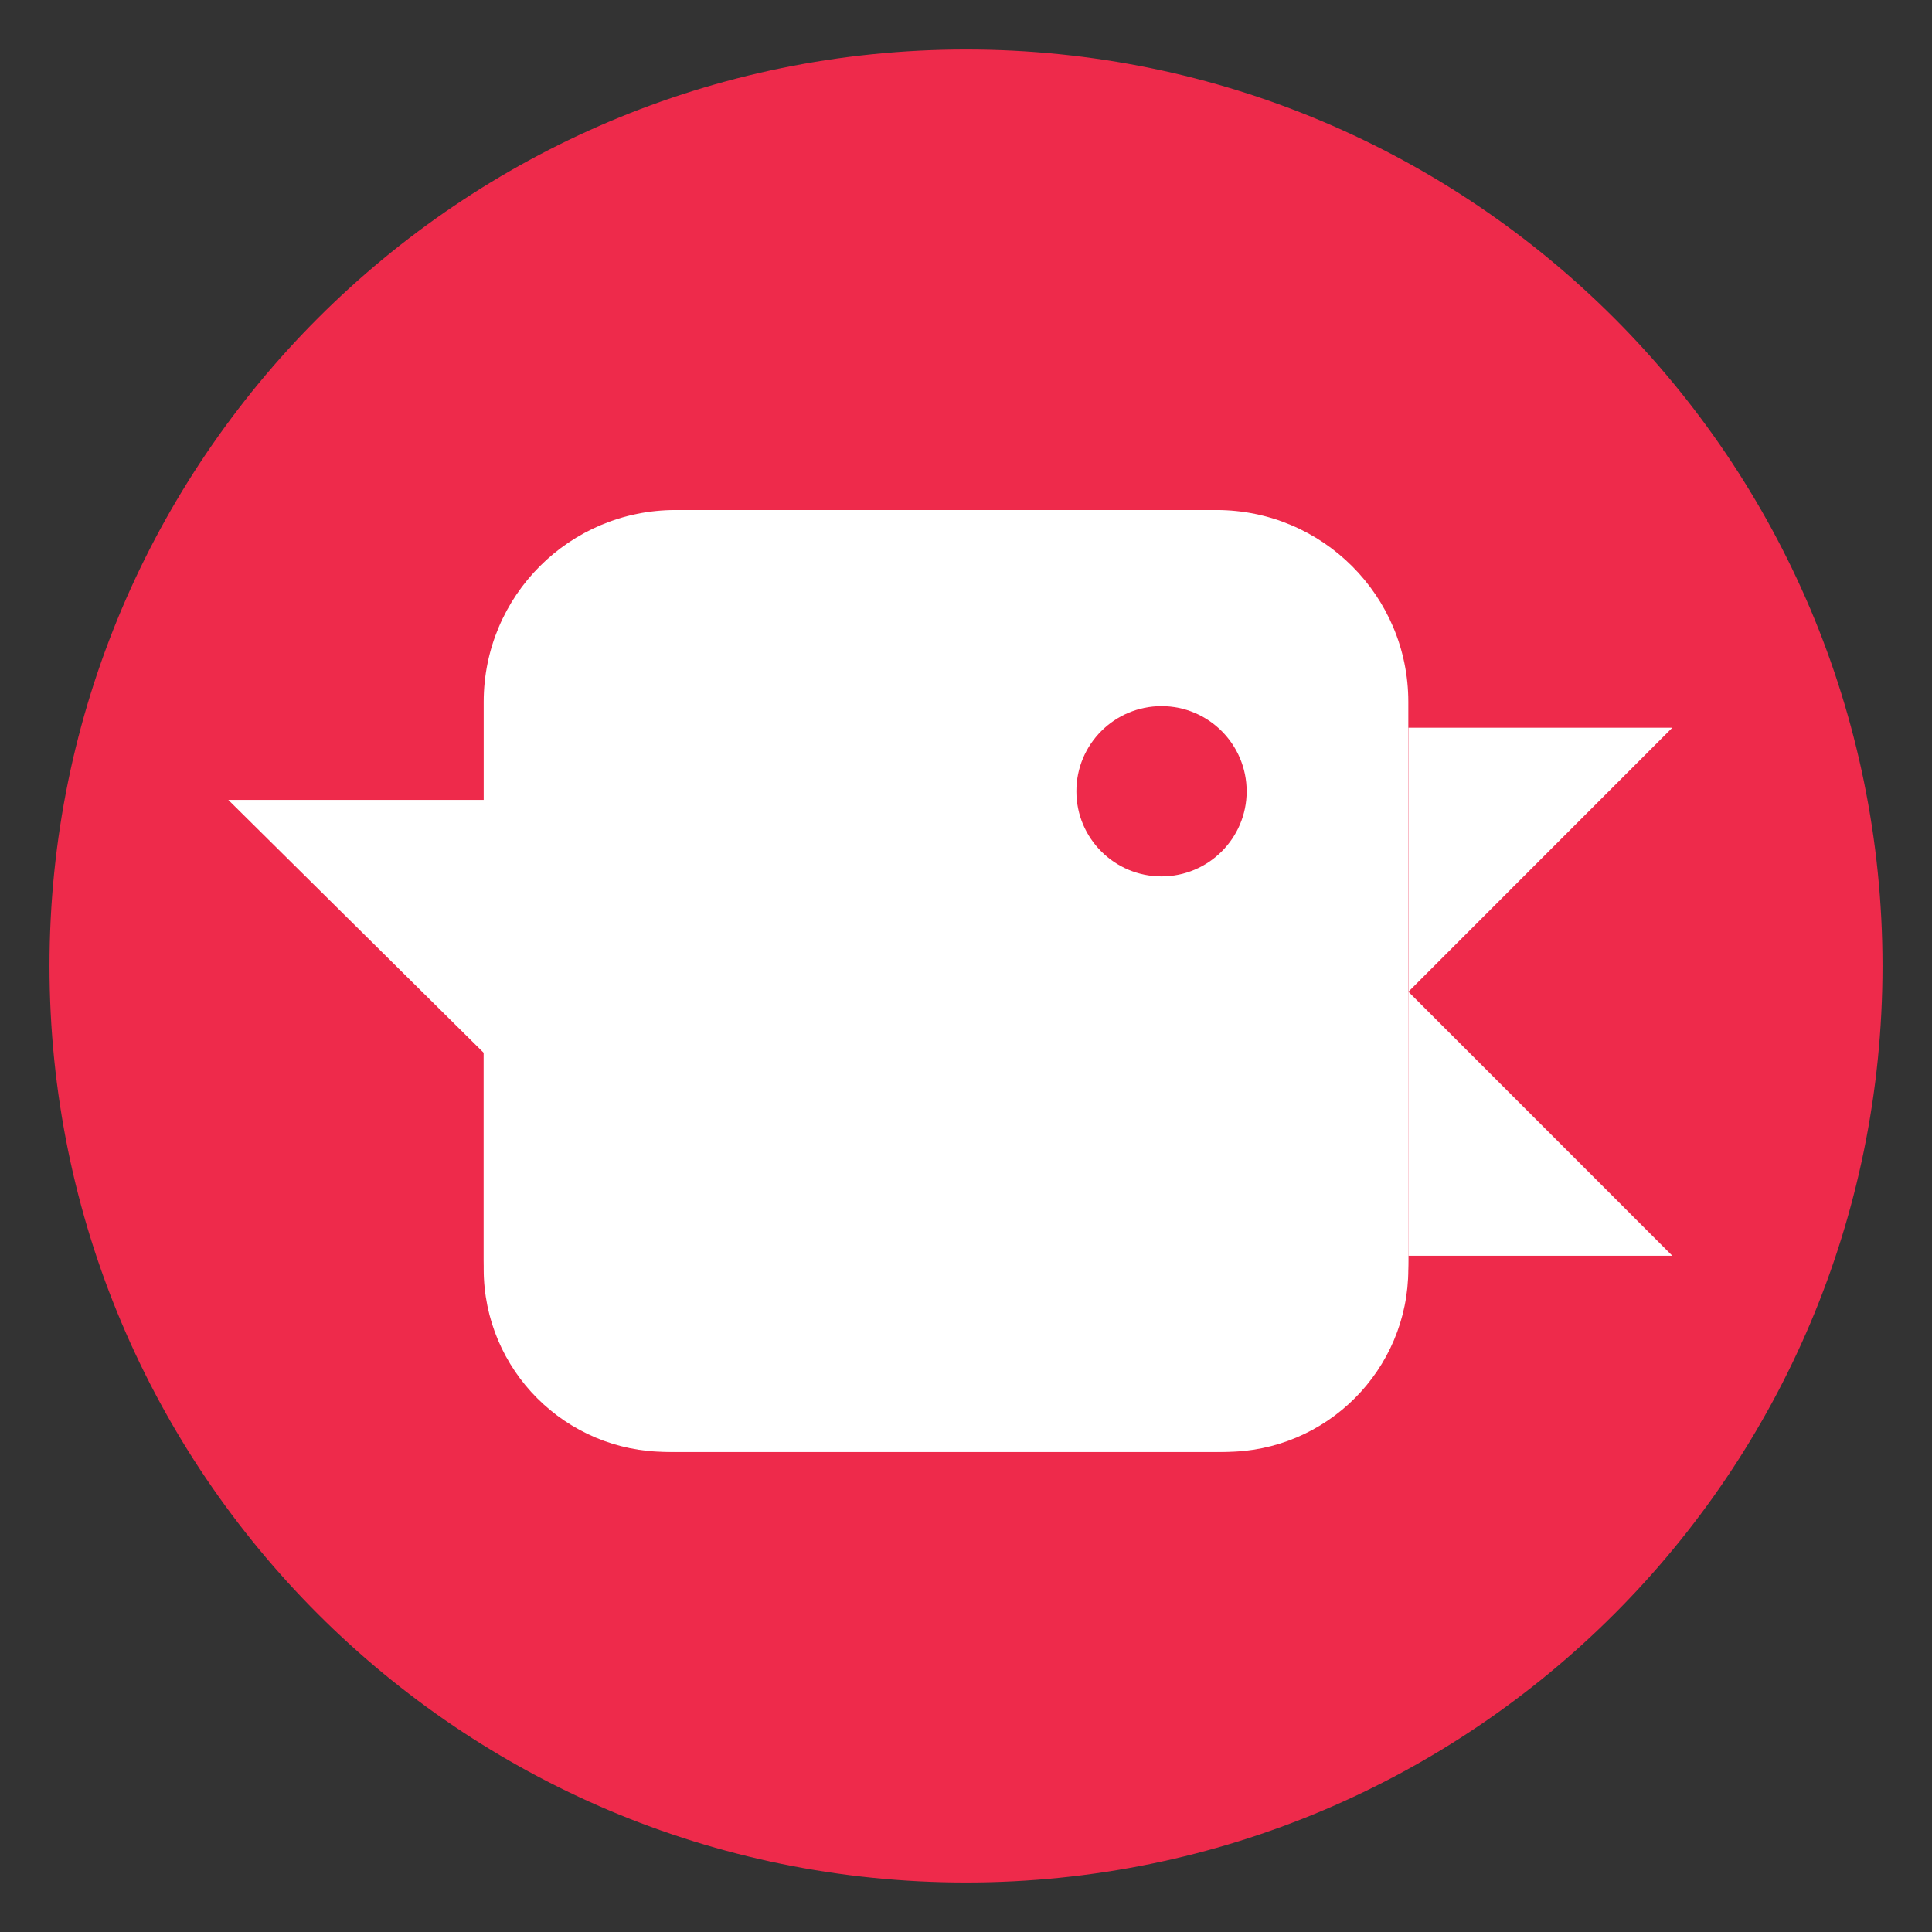 <svg xmlns="http://www.w3.org/2000/svg" xmlns:xlink="http://www.w3.org/1999/xlink" version="1.1" width="19.516" height="19.516" viewBox="-0.5 -0.5 19.516 19.516">
  <rect x="-0.5" y="-0.5" width="19.516" height="19.516" fill="#333333" stroke="none"/>
  <!-- Exported by Scratch - http://scratch.mit.edu/ -->
  <path id="path7" fill="#EE2A4B" stroke="none" d="M 0 9.258 C 0 4.148 4.148 0 9.258 0 C 14.373 0 18.516 4.148 18.516 9.258 C 18.516 14.373 14.373 18.516 9.258 18.516 C 4.148 18.516 0 14.373 0 9.258 Z " stroke-width="1"/>
  <g id="ID0.5999160134233534">
    <path id="path7" fill="#FFFFFF" stroke="none" d="M 4.386 6.59 C 4.386 5.519 5.253 4.652 6.323 4.652 L 11.788 4.652 C 12.858 4.652 13.726 5.519 13.726 6.59 L 13.726 12.229 C 13.726 13.299 12.858 14.166 11.788 14.166 L 6.323 14.166 C 5.253 14.166 4.386 13.299 4.386 12.229 Z " stroke-width="0.152"/>
    <path id="path9" fill="#FFFFFF" stroke="none" d="M 11.878 14.166 L 6.234 14.166 C 5.213 14.166 4.386 13.339 4.386 12.319 L 4.386 9.518 L 13.726 9.518 L 13.726 12.319 C 13.726 13.339 12.898 14.166 11.878 14.166 Z " stroke-width="0.152"/>
    <path id="path11" fill="#EE2A4B" stroke="none" d="M 10.373 7.494 C 10.372 7.018 10.758 6.633 11.233 6.633 C 11.707 6.633 12.093 7.018 12.093 7.494 C 12.093 7.968 11.707 8.353 11.233 8.353 C 10.758 8.353 10.373 7.968 10.373 7.494 Z " stroke-width="0.152"/>
    <path id="path13" fill="#FFFFFF" stroke="none" d="M 6.171 9.518 L 6.171 5.567 L 10.123 9.518 Z " stroke-width="0.152"/>
    <path id="path15" fill="#FFFFFF" stroke="none" d="M 6.171 7.58 L 1.806 7.58 L 6.171 11.902 Z " stroke-width="0.152"/>
    <path id="path17" fill="#FFFFFF" stroke="none" d="M 13.727 6.851 L 13.727 9.518 L 16.393 6.851 Z " stroke-width="0.152"/>
    <path id="path19" fill="#FFFFFF" stroke="none" d="M 13.727 12.185 L 16.393 12.185 L 13.727 9.518 Z " stroke-width="0.152"/>
  </g>
</svg>